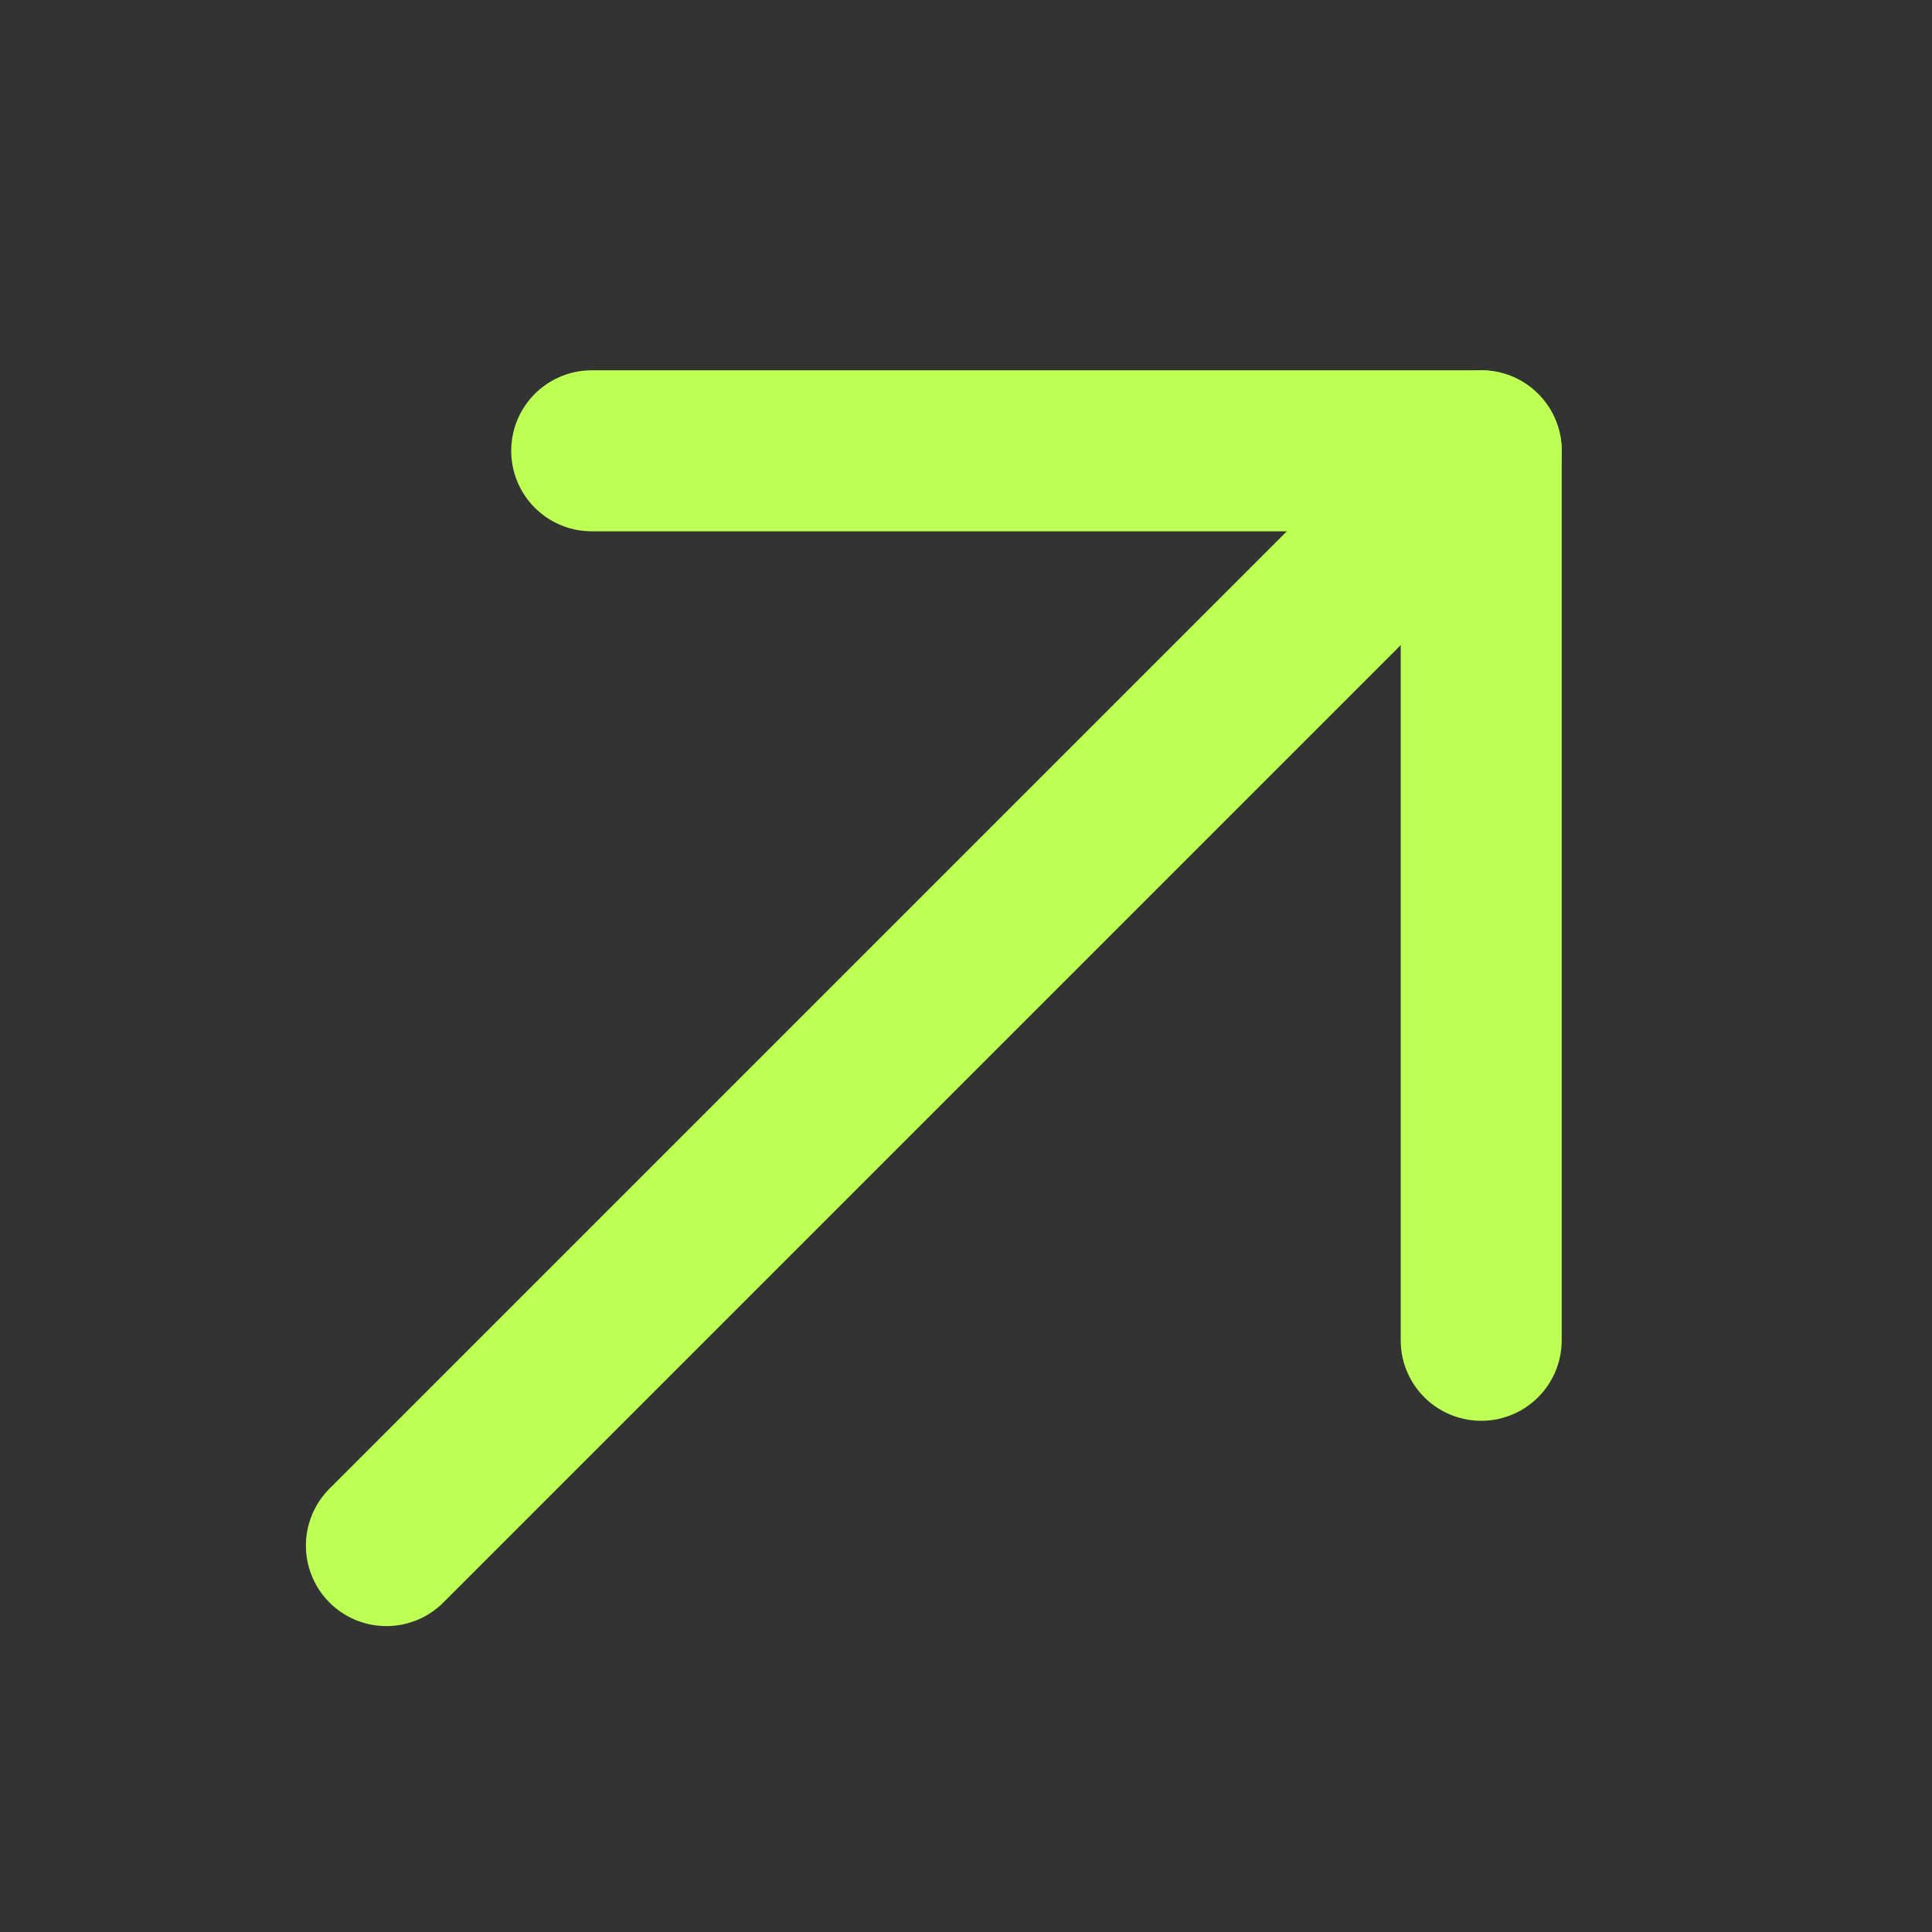 <svg width="15" height="15" viewBox="0 0 30 30" fill="none" xmlns="http://www.w3.org/2000/svg">
<rect x="0" y="0" width="30" height="30" fill="#333333" stroke="none"/>
<g id="Frame 8">
    <path id="Vector" d="M6 24L23 7" stroke="#BEFF54" stroke-width="2.5" stroke-linecap="round" stroke-linejoin="round"/>
    <path id="Vector_2" d="M9.188 7H23V20.812" stroke="#BEFF54" stroke-width="2.5" stroke-linecap="round" stroke-linejoin="round"/>
</g>
</svg>
